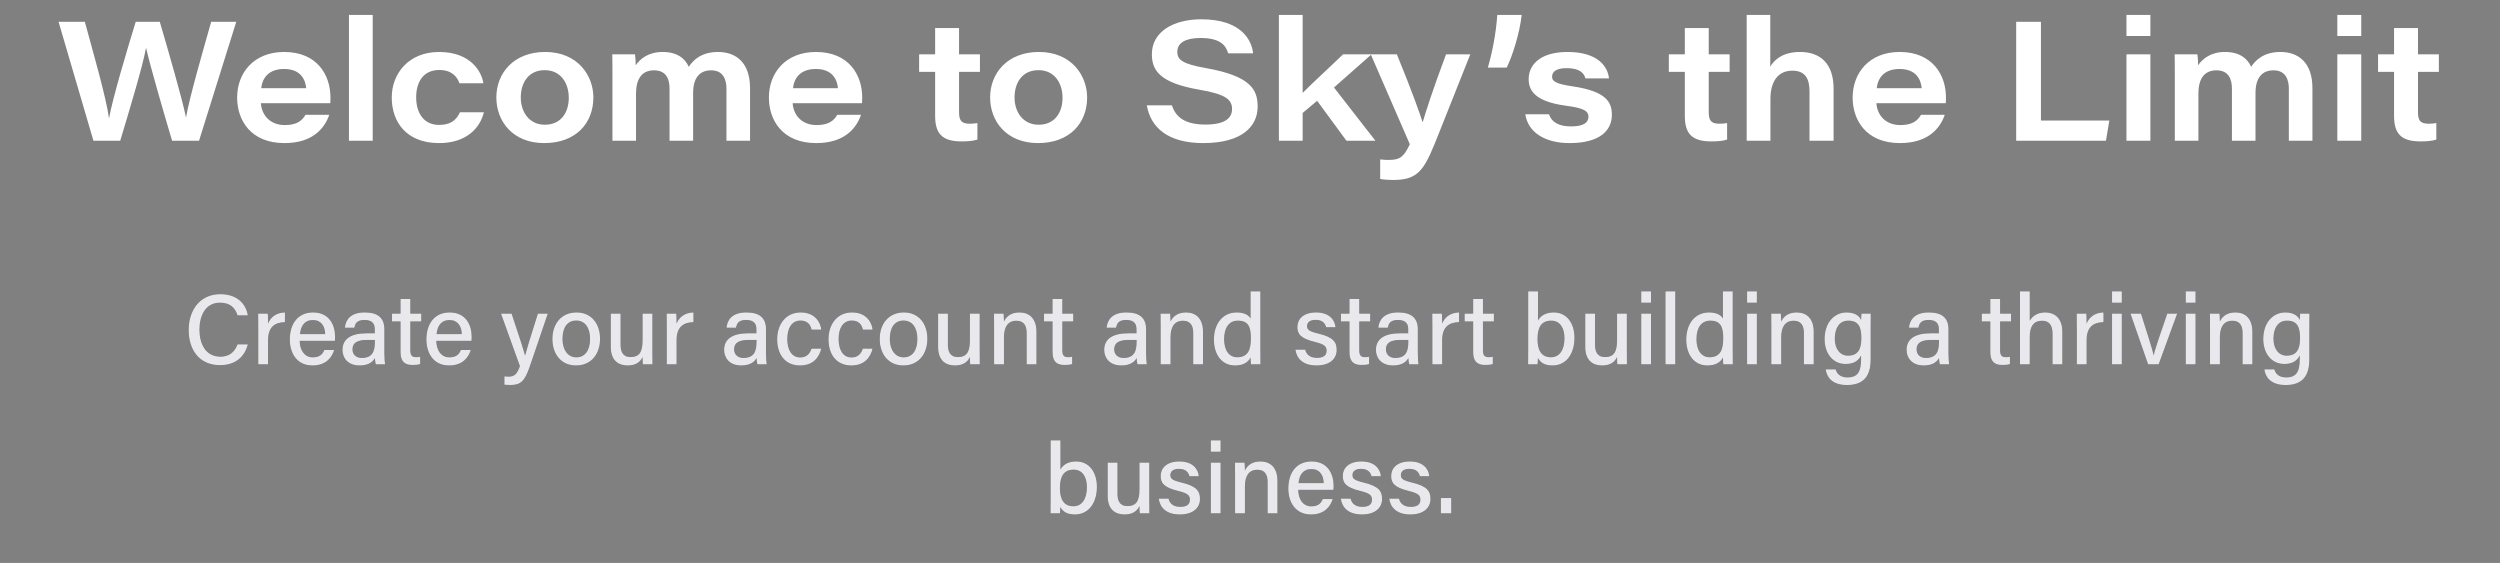 <svg width="302" height="68" viewBox="0 0 302 68" fill="none" xmlns="http://www.w3.org/2000/svg">
<rect x="0" y="0" width="302" height="68" fill="#808080" stroke="none"/>
<path d="M14.522 17C15.6 13.419 17.228 8.048 17.635 5.81H17.655C18.082 7.763 19.832 13.806 20.788 17H24.044L28.54 2.636H25.509C24.593 5.891 22.904 11.69 22.477 14.152H22.457C22.09 12.219 20.239 5.81 19.303 2.636H16.394C15.356 6.013 13.627 11.791 13.179 14.253H13.159C12.854 11.873 11.165 6.013 10.249 2.636H7.075L11.287 17H14.522ZM39.897 12.463C39.918 12.178 39.918 11.995 39.918 11.771C39.918 9.106 38.351 6.278 34.322 6.278C30.681 6.278 28.646 8.78 28.646 11.791C28.646 14.477 30.253 17.285 34.363 17.285C37.639 17.285 39.165 15.637 39.775 13.867H36.906C36.459 14.64 35.787 15.108 34.404 15.108C32.675 15.108 31.616 13.969 31.515 12.463H39.897ZM31.555 10.652C31.698 9.411 32.451 8.333 34.322 8.333C36.398 8.333 36.906 9.716 36.988 10.652H31.555ZM45.022 17V1.802H42.153V17H45.022ZM55.563 13.562C55.115 14.538 54.403 15.088 53.04 15.088C51.148 15.088 50.273 13.602 50.273 11.751C50.273 9.838 51.189 8.455 53.06 8.455C54.647 8.455 55.258 9.35 55.502 10.062H58.391C58.228 8.821 56.987 6.278 53.04 6.278C49.357 6.278 47.323 8.902 47.323 11.771C47.323 14.762 49.113 17.285 53.04 17.285C56.316 17.285 57.984 15.494 58.452 13.562H55.563ZM65.86 6.278C62.035 6.278 59.959 8.862 59.959 11.771C59.959 14.66 61.953 17.285 65.738 17.285C69.563 17.285 71.679 14.884 71.679 11.771C71.679 9.126 69.787 6.278 65.86 6.278ZM65.799 8.475C67.772 8.475 68.708 10.082 68.708 11.812C68.708 13.562 67.793 15.067 65.819 15.067C63.927 15.067 62.91 13.521 62.91 11.771C62.91 10.021 63.825 8.475 65.799 8.475ZM73.983 17H76.831V11.303C76.831 9.635 77.462 8.495 79.008 8.495C80.494 8.495 80.88 9.574 80.88 10.693V17H83.729V11.242C83.729 9.35 84.563 8.495 85.906 8.495C87.431 8.495 87.757 9.716 87.757 10.713V17H90.606V10.652C90.606 7.539 88.896 6.278 86.74 6.278C84.725 6.278 83.749 7.254 83.2 8.068C82.772 7.092 81.836 6.278 80.046 6.278C78.337 6.278 77.34 7.092 76.791 7.885C76.791 7.458 76.77 6.97 76.709 6.563H73.963C73.983 7.458 73.983 8.353 73.983 9.248V17ZM104.134 12.463C104.154 12.178 104.154 11.995 104.154 11.771C104.154 9.106 102.587 6.278 98.559 6.278C94.917 6.278 92.882 8.78 92.882 11.791C92.882 14.477 94.49 17.285 98.6 17.285C101.875 17.285 103.401 15.637 104.012 13.867H101.143C100.695 14.64 100.024 15.108 98.64 15.108C96.911 15.108 95.853 13.969 95.751 12.463H104.134ZM95.792 10.652C95.934 9.411 96.687 8.333 98.559 8.333C100.634 8.333 101.143 9.716 101.224 10.652H95.792ZM111.031 8.679H112.964V13.969C112.964 16.023 113.697 17.081 116.138 17.081C116.85 17.081 117.542 17.041 118.071 16.858V14.864C117.786 14.925 117.42 14.945 117.135 14.945C116.077 14.945 115.853 14.498 115.853 13.501V8.679H118.376V6.563H115.853V3.389H112.964V6.563H111.031V8.679ZM125.507 6.278C121.681 6.278 119.606 8.862 119.606 11.771C119.606 14.66 121.6 17.285 125.384 17.285C129.209 17.285 131.325 14.884 131.325 11.771C131.325 9.126 129.433 6.278 125.507 6.278ZM125.445 8.475C127.419 8.475 128.355 10.082 128.355 11.812C128.355 13.562 127.439 15.067 125.466 15.067C123.574 15.067 122.556 13.521 122.556 11.771C122.556 10.021 123.472 8.475 125.445 8.475ZM138.536 12.727C138.984 15.332 140.998 17.285 145.352 17.285C150.011 17.285 151.924 15.291 151.924 12.87C151.924 10.815 151.069 9.187 145.698 8.231C142.809 7.722 142.219 7.214 142.219 6.257C142.219 5.159 143.236 4.589 145.026 4.589C147.61 4.589 148.119 5.647 148.363 6.441H151.374C151.212 4.854 149.95 2.331 145.108 2.331C141.791 2.331 139.146 3.796 139.146 6.563C139.146 8.495 140.103 10.021 144.884 10.835C148.119 11.384 148.831 12.056 148.831 13.175C148.831 14.233 148.038 15.047 145.616 15.047C143.094 15.047 142.015 14.111 141.568 12.727H138.536ZM157.361 1.802H154.492V17H157.361V13.643L159.111 12.178L162.651 17H166.15L161.145 10.571L165.682 6.563H162.244C160.82 7.946 158.419 10.143 157.361 11.222V1.802ZM165.588 6.563L170.308 17.427C169.616 18.831 169.23 19.319 167.805 19.319C167.5 19.319 167.195 19.319 166.727 19.258V21.619C167.093 21.7 167.826 21.741 168.273 21.741C171.529 21.741 172.119 20.418 173.929 15.82L177.612 6.563H174.682C173.075 10.835 172.18 13.684 171.875 14.721H171.834C171.59 13.928 170.674 11.283 168.741 6.563H165.588ZM182.009 8.17C182.722 6.725 183.576 3.999 183.82 1.802H180.87C180.728 4.04 180.239 6.441 179.731 8.17H182.009ZM184.256 13.806C184.601 16.044 186.697 17.285 189.607 17.285C193.269 17.285 194.713 15.759 194.713 13.867C194.713 12.382 194.103 11.039 189.952 10.428C187.877 10.123 187.491 9.798 187.491 9.269C187.491 8.821 187.775 8.231 189.24 8.231C190.97 8.231 191.377 8.943 191.519 9.472H194.367C194.225 8.048 193.025 6.278 189.362 6.278C185.822 6.278 184.663 8.027 184.663 9.533C184.663 10.815 185.253 12.239 189.139 12.768C191.397 13.053 191.885 13.44 191.885 14.111C191.885 14.742 191.397 15.271 189.79 15.271C188.223 15.271 187.409 14.701 187.124 13.806H184.256ZM201.594 8.679H203.527V13.969C203.527 16.023 204.259 17.081 206.701 17.081C207.413 17.081 208.105 17.041 208.634 16.858V14.864C208.349 14.925 207.983 14.945 207.698 14.945C206.64 14.945 206.416 14.498 206.416 13.501V8.679H208.939V6.563H206.416V3.389H203.527V6.563H201.594V8.679ZM210.999 1.802V17H213.868V11.954C213.868 9.899 214.743 8.536 216.513 8.536C218.141 8.536 218.588 9.594 218.588 11.059V17H221.498V10.713C221.498 7.743 219.952 6.278 217.449 6.278C215.17 6.278 214.234 7.397 213.848 8.048V1.802H210.999ZM235.05 12.463C235.071 12.178 235.071 11.995 235.071 11.771C235.071 9.106 233.504 6.278 229.476 6.278C225.834 6.278 223.799 8.78 223.799 11.791C223.799 14.477 225.406 17.285 229.516 17.285C232.792 17.285 234.318 15.637 234.928 13.867H232.06C231.612 14.64 230.941 15.108 229.557 15.108C227.828 15.108 226.77 13.969 226.668 12.463H235.05ZM226.709 10.652C226.851 9.411 227.604 8.333 229.476 8.333C231.551 8.333 232.06 9.716 232.141 10.652H226.709ZM243.555 17H254.4L254.807 14.559H246.546V2.636H243.555V17ZM256.877 17H259.766V6.563H256.877V17ZM259.766 4.345V1.802H256.877V4.345H259.766ZM262.718 17H265.567V11.303C265.567 9.635 266.197 8.495 267.744 8.495C269.229 8.495 269.616 9.574 269.616 10.693V17H272.464V11.242C272.464 9.35 273.298 8.495 274.641 8.495C276.167 8.495 276.492 9.716 276.492 10.713V17H279.341V10.652C279.341 7.539 277.632 6.278 275.475 6.278C273.461 6.278 272.484 7.254 271.935 8.068C271.508 7.092 270.572 6.278 268.781 6.278C267.072 6.278 266.075 7.092 265.526 7.885C265.526 7.458 265.506 6.97 265.445 6.563H262.698C262.718 7.458 262.718 8.353 262.718 9.248V17ZM282.349 17H285.238V6.563H282.349V17ZM285.238 4.345V1.802H282.349V4.345H285.238ZM287.269 8.679H289.202V13.969C289.202 16.023 289.934 17.081 292.376 17.081C293.088 17.081 293.78 17.041 294.309 16.858V14.864C294.024 14.925 293.658 14.945 293.373 14.945C292.315 14.945 292.091 14.498 292.091 13.501V8.679H294.614V6.563H292.091V3.389H289.202V6.563H287.269V8.679Z" fill="white"/>
<path d="M28.698 41.6C28.41 42.344 27.882 43.088 26.622 43.088C24.762 43.088 24.09 41.42 24.09 39.824C24.09 38.168 24.798 36.56 26.574 36.56C27.858 36.56 28.422 37.232 28.698 38.096H29.934C29.706 36.704 28.638 35.54 26.622 35.54C24.054 35.54 22.794 37.592 22.794 39.86C22.794 42.224 24.054 44.108 26.574 44.108C28.494 44.108 29.574 43.04 29.934 41.6H28.698ZM31.202 44H32.378V41.096C32.378 39.524 33.17 38.936 34.418 38.912V37.748C33.398 37.772 32.69 38.3 32.378 39.104C32.378 38.564 32.366 38.06 32.342 37.892H31.19C31.19 38.252 31.202 38.744 31.202 39.548V44ZM40.449 41.168C40.473 41 40.473 40.856 40.473 40.664C40.473 39.32 39.813 37.748 37.821 37.748C35.937 37.748 35.013 39.176 35.013 41.012C35.013 42.596 35.817 44.144 37.749 44.144C39.477 44.144 40.125 43.064 40.365 42.284H39.177C38.997 42.716 38.697 43.172 37.785 43.172C36.789 43.172 36.213 42.32 36.201 41.168H40.449ZM36.237 40.364C36.333 39.368 36.777 38.66 37.809 38.66C38.805 38.66 39.273 39.416 39.285 40.364H36.237ZM46.428 39.764C46.428 38.372 45.6 37.748 44.076 37.748C42.3 37.736 41.748 38.696 41.664 39.584H42.804C42.9 39.116 43.068 38.648 44.04 38.648C45.108 38.648 45.276 39.26 45.276 39.776V40.268H44.268C42.456 40.268 41.376 40.904 41.376 42.272C41.376 43.196 41.988 44.144 43.44 44.144C44.604 44.144 45.084 43.64 45.288 43.244C45.312 43.568 45.348 43.868 45.396 44H46.512C46.476 43.832 46.428 43.184 46.428 42.62V39.764ZM45.288 41.252C45.288 42.296 45.096 43.244 43.704 43.244C42.984 43.244 42.576 42.8 42.576 42.2C42.576 41.396 43.176 41.06 44.352 41.06H45.288V41.252ZM47.357 38.828H48.389V42.536C48.389 43.568 48.797 44.084 49.805 44.084C50.105 44.084 50.477 44.072 50.753 43.976V43.1C50.597 43.148 50.393 43.148 50.249 43.148C49.709 43.148 49.565 42.872 49.565 42.296V38.828H50.885V37.892H49.565V36.116H48.389V37.892H47.357V38.828ZM56.949 41.168C56.973 41 56.973 40.856 56.973 40.664C56.973 39.32 56.313 37.748 54.321 37.748C52.437 37.748 51.513 39.176 51.513 41.012C51.513 42.596 52.317 44.144 54.249 44.144C55.977 44.144 56.625 43.064 56.865 42.284H55.677C55.497 42.716 55.197 43.172 54.285 43.172C53.289 43.172 52.713 42.32 52.701 41.168H56.949ZM52.737 40.364C52.833 39.368 53.277 38.66 54.309 38.66C55.305 38.66 55.773 39.416 55.785 40.364H52.737ZM60.528 37.892L62.808 44.228C62.472 45.176 62.172 45.5 61.428 45.5C61.272 45.5 61.092 45.488 60.936 45.464V46.472C61.188 46.496 61.44 46.508 61.62 46.508C62.916 46.508 63.384 46.04 63.996 44.264L66.168 37.892H64.98C64.032 40.868 63.612 42.26 63.432 42.944H63.42C63.264 42.332 62.724 40.652 61.8 37.892H60.528ZM69.651 37.748C67.791 37.748 66.735 39.14 66.735 40.952C66.735 42.788 67.803 44.144 69.579 44.144C71.463 44.144 72.483 42.716 72.483 40.928C72.483 39.02 71.367 37.748 69.651 37.748ZM69.603 38.72C70.683 38.72 71.283 39.596 71.283 40.952C71.283 42.296 70.683 43.172 69.627 43.172C68.583 43.172 67.947 42.248 67.947 40.94C67.947 39.572 68.523 38.72 69.603 38.72ZM78.803 37.892H77.627V41.084C77.627 42.56 77.219 43.136 76.163 43.136C75.204 43.136 74.963 42.428 74.963 41.648V37.892H73.787V41.9C73.787 43.58 74.736 44.144 75.816 44.144C76.74 44.144 77.316 43.784 77.627 43.124C77.627 43.472 77.639 43.844 77.663 44H78.816C78.816 43.604 78.803 42.812 78.803 42.224V37.892ZM80.55 44H81.726V41.096C81.726 39.524 82.518 38.936 83.766 38.912V37.748C82.746 37.772 82.038 38.3 81.726 39.104C81.726 38.564 81.714 38.06 81.69 37.892H80.538C80.538 38.252 80.55 38.744 80.55 39.548V44ZM92.53 39.764C92.53 38.372 91.702 37.748 90.178 37.748C88.402 37.736 87.85 38.696 87.766 39.584H88.906C89.002 39.116 89.17 38.648 90.142 38.648C91.21 38.648 91.378 39.26 91.378 39.776V40.268H90.37C88.558 40.268 87.478 40.904 87.478 42.272C87.478 43.196 88.09 44.144 89.542 44.144C90.706 44.144 91.186 43.64 91.39 43.244C91.414 43.568 91.45 43.868 91.498 44H92.614C92.578 43.832 92.53 43.184 92.53 42.62V39.764ZM91.39 41.252C91.39 42.296 91.198 43.244 89.806 43.244C89.086 43.244 88.678 42.8 88.678 42.2C88.678 41.396 89.278 41.06 90.454 41.06H91.39V41.252ZM98.04 42.116C97.812 42.788 97.392 43.184 96.66 43.184C95.664 43.184 95.1 42.308 95.1 40.94C95.1 39.596 95.676 38.72 96.696 38.72C97.536 38.72 97.908 39.212 98.04 39.812H99.204C99.132 39.044 98.532 37.748 96.72 37.748C94.884 37.748 93.888 39.236 93.888 40.976C93.888 42.908 94.92 44.144 96.636 44.144C98.244 44.144 98.952 43.16 99.204 42.116H98.04ZM104.239 42.116C104.011 42.788 103.591 43.184 102.859 43.184C101.863 43.184 101.299 42.308 101.299 40.94C101.299 39.596 101.875 38.72 102.895 38.72C103.735 38.72 104.107 39.212 104.239 39.812H105.403C105.331 39.044 104.731 37.748 102.919 37.748C101.083 37.748 100.087 39.236 100.087 40.976C100.087 42.908 101.119 44.144 102.835 44.144C104.443 44.144 105.151 43.16 105.403 42.116H104.239ZM109.19 37.748C107.33 37.748 106.274 39.14 106.274 40.952C106.274 42.788 107.342 44.144 109.118 44.144C111.002 44.144 112.022 42.716 112.022 40.928C112.022 39.02 110.906 37.748 109.19 37.748ZM109.142 38.72C110.222 38.72 110.822 39.596 110.822 40.952C110.822 42.296 110.222 43.172 109.166 43.172C108.122 43.172 107.486 42.248 107.486 40.94C107.486 39.572 108.062 38.72 109.142 38.72ZM118.343 37.892H117.167V41.084C117.167 42.56 116.759 43.136 115.703 43.136C114.743 43.136 114.503 42.428 114.503 41.648V37.892H113.327V41.9C113.327 43.58 114.275 44.144 115.355 44.144C116.279 44.144 116.855 43.784 117.167 43.124C117.167 43.472 117.179 43.844 117.203 44H118.355C118.355 43.604 118.343 42.812 118.343 42.224V37.892ZM120.089 44H121.277V40.736C121.277 39.536 121.721 38.744 122.789 38.744C123.689 38.744 124.025 39.344 124.025 40.22V44H125.201V40.076C125.201 38.468 124.325 37.748 123.161 37.748C122.009 37.748 121.505 38.348 121.277 38.852C121.277 38.672 121.253 38.072 121.229 37.892H120.077C120.089 38.36 120.089 38.9 120.089 39.428V44ZM126.118 38.828H127.15V42.536C127.15 43.568 127.558 44.084 128.566 44.084C128.866 44.084 129.238 44.072 129.514 43.976V43.1C129.358 43.148 129.154 43.148 129.01 43.148C128.47 43.148 128.326 42.872 128.326 42.296V38.828H129.646V37.892H128.326V36.116H127.15V37.892H126.118V38.828ZM138.444 39.764C138.444 38.372 137.616 37.748 136.092 37.748C134.316 37.736 133.764 38.696 133.68 39.584H134.82C134.916 39.116 135.084 38.648 136.056 38.648C137.124 38.648 137.292 39.26 137.292 39.776V40.268H136.284C134.472 40.268 133.392 40.904 133.392 42.272C133.392 43.196 134.004 44.144 135.456 44.144C136.62 44.144 137.1 43.64 137.304 43.244C137.328 43.568 137.364 43.868 137.412 44H138.528C138.492 43.832 138.444 43.184 138.444 42.62V39.764ZM137.304 41.252C137.304 42.296 137.112 43.244 135.72 43.244C135 43.244 134.592 42.8 134.592 42.2C134.592 41.396 135.192 41.06 136.368 41.06H137.304V41.252ZM140.21 44H141.398V40.736C141.398 39.536 141.842 38.744 142.91 38.744C143.81 38.744 144.146 39.344 144.146 40.22V44H145.322V40.076C145.322 38.468 144.446 37.748 143.282 37.748C142.13 37.748 141.626 38.348 141.398 38.852C141.398 38.672 141.374 38.072 141.35 37.892H140.198C140.21 38.36 140.21 38.9 140.21 39.428V44ZM151.073 35.204V38.492C150.905 38.156 150.425 37.748 149.393 37.748C147.689 37.748 146.645 39.128 146.645 41.012C146.645 42.872 147.617 44.144 149.189 44.144C150.173 44.144 150.773 43.784 151.073 43.172C151.073 43.4 151.097 43.832 151.121 44H152.261C152.249 43.412 152.249 42.848 152.249 42.284V35.204H151.073ZM147.869 40.976C147.869 39.548 148.493 38.732 149.537 38.732C150.857 38.732 151.109 39.572 151.109 40.868C151.109 42.128 150.833 43.16 149.453 43.16C148.529 43.16 147.869 42.392 147.869 40.976ZM156.487 42.236C156.643 43.328 157.411 44.144 159.043 44.144C160.639 44.144 161.467 43.34 161.467 42.272C161.467 41.372 161.119 40.736 159.223 40.292C158.131 40.028 157.891 39.824 157.891 39.392C157.891 39.02 158.131 38.636 158.935 38.636C159.847 38.636 160.111 39.164 160.195 39.524H161.323C161.251 38.684 160.615 37.748 158.983 37.748C157.363 37.748 156.727 38.624 156.727 39.488C156.727 40.328 157.075 40.88 158.875 41.312C159.979 41.588 160.255 41.828 160.255 42.368C160.255 42.884 159.931 43.232 159.091 43.232C158.299 43.232 157.819 42.872 157.663 42.236H156.487ZM161.989 38.828H163.021V42.536C163.021 43.568 163.429 44.084 164.437 44.084C164.737 44.084 165.109 44.072 165.385 43.976V43.1C165.229 43.148 165.025 43.148 164.881 43.148C164.341 43.148 164.197 42.872 164.197 42.296V38.828H165.517V37.892H164.197V36.116H163.021V37.892H161.989V38.828ZM171.268 39.764C171.268 38.372 170.44 37.748 168.916 37.748C167.14 37.736 166.588 38.696 166.504 39.584H167.644C167.74 39.116 167.908 38.648 168.88 38.648C169.948 38.648 170.116 39.26 170.116 39.776V40.268H169.108C167.296 40.268 166.216 40.904 166.216 42.272C166.216 43.196 166.828 44.144 168.28 44.144C169.444 44.144 169.924 43.64 170.128 43.244C170.152 43.568 170.188 43.868 170.236 44H171.352C171.316 43.832 171.268 43.184 171.268 42.62V39.764ZM170.128 41.252C170.128 42.296 169.936 43.244 168.544 43.244C167.824 43.244 167.416 42.8 167.416 42.2C167.416 41.396 168.016 41.06 169.192 41.06H170.128V41.252ZM173.034 44H174.21V41.096C174.21 39.524 175.002 38.936 176.25 38.912V37.748C175.23 37.772 174.522 38.3 174.21 39.104C174.21 38.564 174.198 38.06 174.174 37.892H173.022C173.022 38.252 173.034 38.744 173.034 39.548V44ZM176.931 38.828H177.963V42.536C177.963 43.568 178.371 44.084 179.379 44.084C179.679 44.084 180.051 44.072 180.327 43.976V43.1C180.171 43.148 179.967 43.148 179.823 43.148C179.283 43.148 179.139 42.872 179.139 42.296V38.828H180.459V37.892H179.139V36.116H177.963V37.892H176.931V38.828ZM184.612 41.96C184.612 42.632 184.612 43.316 184.6 44H185.728C185.752 43.832 185.776 43.532 185.776 43.232C186.088 43.796 186.568 44.144 187.54 44.144C189.268 44.144 190.192 42.656 190.192 40.82C190.192 39.032 189.256 37.748 187.696 37.748C186.616 37.748 186.064 38.228 185.788 38.72V35.204H184.612V41.96ZM188.992 40.844C188.992 42.272 188.392 43.16 187.36 43.16C186.112 43.16 185.728 42.188 185.728 40.964C185.728 39.56 186.172 38.732 187.396 38.732C188.428 38.732 188.992 39.584 188.992 40.844ZM196.518 37.892H195.342V41.084C195.342 42.56 194.934 43.136 193.878 43.136C192.918 43.136 192.678 42.428 192.678 41.648V37.892H191.502V41.9C191.502 43.58 192.45 44.144 193.53 44.144C194.454 44.144 195.03 43.784 195.342 43.124C195.342 43.472 195.354 43.844 195.378 44H196.53C196.53 43.604 196.518 42.812 196.518 42.224V37.892ZM198.265 44H199.441V37.892H198.265V44ZM199.441 36.56V35.204H198.265V36.56H199.441ZM202.37 44V35.204H201.194V44H202.37ZM208.132 35.204V38.492C207.964 38.156 207.484 37.748 206.452 37.748C204.748 37.748 203.704 39.128 203.704 41.012C203.704 42.872 204.676 44.144 206.248 44.144C207.232 44.144 207.832 43.784 208.132 43.172C208.132 43.4 208.156 43.832 208.18 44H209.32C209.308 43.412 209.308 42.848 209.308 42.284V35.204H208.132ZM204.928 40.976C204.928 39.548 205.552 38.732 206.596 38.732C207.916 38.732 208.168 39.572 208.168 40.868C208.168 42.128 207.892 43.16 206.512 43.16C205.588 43.16 204.928 42.392 204.928 40.976ZM211.05 44H212.226V37.892H211.05V44ZM212.226 36.56V35.204H211.05V36.56H212.226ZM213.98 44H215.168V40.736C215.168 39.536 215.612 38.744 216.68 38.744C217.58 38.744 217.916 39.344 217.916 40.22V44H219.092V40.076C219.092 38.468 218.216 37.748 217.052 37.748C215.9 37.748 215.396 38.348 215.168 38.852C215.168 38.672 215.144 38.072 215.12 37.892H213.968C213.98 38.36 213.98 38.9 213.98 39.428V44ZM225.971 39.656C225.971 39.068 225.983 38.276 225.983 37.892H224.867C224.855 38.012 224.831 38.408 224.819 38.672C224.687 38.288 224.207 37.748 223.067 37.748C221.579 37.748 220.415 38.984 220.415 40.952C220.415 42.716 221.423 43.964 222.947 43.964C223.943 43.964 224.495 43.58 224.819 42.932V43.388C224.819 44.756 224.507 45.596 223.175 45.596C222.407 45.596 221.915 45.248 221.747 44.624H220.547C220.655 45.428 221.195 46.508 223.115 46.508C225.179 46.508 225.971 45.368 225.971 43.412V39.656ZM221.639 40.904C221.639 39.608 222.215 38.732 223.271 38.732C224.531 38.732 224.855 39.524 224.855 40.832C224.855 42.128 224.495 42.968 223.235 42.968C222.275 42.968 221.639 42.152 221.639 40.904ZM235.37 39.764C235.37 38.372 234.542 37.748 233.018 37.748C231.242 37.736 230.69 38.696 230.606 39.584H231.746C231.842 39.116 232.01 38.648 232.982 38.648C234.05 38.648 234.218 39.26 234.218 39.776V40.268H233.21C231.398 40.268 230.318 40.904 230.318 42.272C230.318 43.196 230.93 44.144 232.382 44.144C233.546 44.144 234.026 43.64 234.23 43.244C234.254 43.568 234.29 43.868 234.338 44H235.454C235.418 43.832 235.37 43.184 235.37 42.62V39.764ZM234.23 41.252C234.23 42.296 234.038 43.244 232.646 43.244C231.926 43.244 231.518 42.8 231.518 42.2C231.518 41.396 232.118 41.06 233.294 41.06H234.23V41.252ZM239.403 38.828H240.435V42.536C240.435 43.568 240.843 44.084 241.851 44.084C242.151 44.084 242.523 44.072 242.799 43.976V43.1C242.643 43.148 242.439 43.148 242.295 43.148C241.755 43.148 241.611 42.872 241.611 42.296V38.828H242.931V37.892H241.611V36.116H240.435V37.892H239.403V38.828ZM244.015 35.204V44H245.191V40.676C245.191 39.476 245.623 38.744 246.691 38.744C247.543 38.744 247.951 39.296 247.951 40.292V44H249.127V40.1C249.127 38.312 248.083 37.748 247.063 37.748C246.043 37.748 245.491 38.252 245.191 38.756V35.204H244.015ZM250.882 44H252.058V41.096C252.058 39.524 252.85 38.936 254.098 38.912V37.748C253.078 37.772 252.37 38.3 252.058 39.104C252.058 38.564 252.046 38.06 252.022 37.892H250.87C250.87 38.252 250.882 38.744 250.882 39.548V44ZM255.136 44H256.312V37.892H255.136V44ZM256.312 36.56V35.204H255.136V36.56H256.312ZM257.368 37.892L259.492 44H260.764L262.996 37.892H261.808C260.968 40.34 260.32 42.176 260.176 42.92H260.164C259.984 42.164 259.408 40.304 258.628 37.892H257.368ZM264.042 44H265.218V37.892H264.042V44ZM265.218 36.56V35.204H264.042V36.56H265.218ZM266.972 44H268.16V40.736C268.16 39.536 268.604 38.744 269.672 38.744C270.572 38.744 270.908 39.344 270.908 40.22V44H272.084V40.076C272.084 38.468 271.208 37.748 270.044 37.748C268.892 37.748 268.388 38.348 268.16 38.852C268.16 38.672 268.136 38.072 268.112 37.892H266.96C266.972 38.36 266.972 38.9 266.972 39.428V44ZM278.963 39.656C278.963 39.068 278.975 38.276 278.975 37.892H277.859C277.847 38.012 277.823 38.408 277.811 38.672C277.679 38.288 277.199 37.748 276.059 37.748C274.571 37.748 273.407 38.984 273.407 40.952C273.407 42.716 274.415 43.964 275.939 43.964C276.935 43.964 277.487 43.58 277.811 42.932V43.388C277.811 44.756 277.499 45.596 276.167 45.596C275.399 45.596 274.907 45.248 274.739 44.624H273.539C273.647 45.428 274.187 46.508 276.107 46.508C278.171 46.508 278.963 45.368 278.963 43.412V39.656ZM274.631 40.904C274.631 39.608 275.207 38.732 276.263 38.732C277.523 38.732 277.847 39.524 277.847 40.832C277.847 42.128 277.487 42.968 276.227 42.968C275.267 42.968 274.631 42.152 274.631 40.904ZM126.921 59.96C126.921 60.632 126.921 61.316 126.909 62H128.037C128.061 61.832 128.085 61.532 128.085 61.232C128.397 61.796 128.877 62.144 129.849 62.144C131.577 62.144 132.501 60.656 132.501 58.82C132.501 57.032 131.565 55.748 130.005 55.748C128.925 55.748 128.373 56.228 128.097 56.72V53.204H126.921V59.96ZM131.301 58.844C131.301 60.272 130.701 61.16 129.669 61.16C128.421 61.16 128.037 60.188 128.037 58.964C128.037 57.56 128.481 56.732 129.705 56.732C130.737 56.732 131.301 57.584 131.301 58.844ZM138.827 55.892H137.651V59.084C137.651 60.56 137.243 61.136 136.187 61.136C135.227 61.136 134.987 60.428 134.987 59.648V55.892H133.811V59.9C133.811 61.58 134.759 62.144 135.839 62.144C136.763 62.144 137.339 61.784 137.651 61.124C137.651 61.472 137.663 61.844 137.687 62H138.839C138.839 61.604 138.827 60.812 138.827 60.224V55.892ZM139.975 60.236C140.131 61.328 140.899 62.144 142.531 62.144C144.127 62.144 144.955 61.34 144.955 60.272C144.955 59.372 144.607 58.736 142.711 58.292C141.619 58.028 141.379 57.824 141.379 57.392C141.379 57.02 141.619 56.636 142.423 56.636C143.335 56.636 143.599 57.164 143.683 57.524H144.811C144.739 56.684 144.103 55.748 142.471 55.748C140.851 55.748 140.215 56.624 140.215 57.488C140.215 58.328 140.563 58.88 142.363 59.312C143.467 59.588 143.743 59.828 143.743 60.368C143.743 60.884 143.419 61.232 142.579 61.232C141.787 61.232 141.307 60.872 141.151 60.236H139.975ZM146.269 62H147.445V55.892H146.269V62ZM147.445 54.56V53.204H146.269V54.56H147.445ZM149.198 62H150.386V58.736C150.386 57.536 150.83 56.744 151.898 56.744C152.798 56.744 153.134 57.344 153.134 58.22V62H154.31V58.076C154.31 56.468 153.434 55.748 152.27 55.748C151.118 55.748 150.614 56.348 150.386 56.852C150.386 56.672 150.362 56.072 150.338 55.892H149.186C149.198 56.36 149.198 56.9 149.198 57.428V62ZM161.07 59.168C161.094 59 161.094 58.856 161.094 58.664C161.094 57.32 160.434 55.748 158.442 55.748C156.558 55.748 155.634 57.176 155.634 59.012C155.634 60.596 156.438 62.144 158.37 62.144C160.098 62.144 160.746 61.064 160.986 60.284H159.798C159.618 60.716 159.318 61.172 158.406 61.172C157.41 61.172 156.834 60.32 156.822 59.168H161.07ZM156.858 58.364C156.954 57.368 157.398 56.66 158.43 56.66C159.426 56.66 159.894 57.416 159.906 58.364H156.858ZM161.971 60.236C162.127 61.328 162.895 62.144 164.527 62.144C166.123 62.144 166.951 61.34 166.951 60.272C166.951 59.372 166.603 58.736 164.707 58.292C163.615 58.028 163.375 57.824 163.375 57.392C163.375 57.02 163.615 56.636 164.419 56.636C165.331 56.636 165.595 57.164 165.679 57.524H166.807C166.735 56.684 166.099 55.748 164.467 55.748C162.847 55.748 162.211 56.624 162.211 57.488C162.211 58.328 162.559 58.88 164.359 59.312C165.463 59.588 165.739 59.828 165.739 60.368C165.739 60.884 165.415 61.232 164.575 61.232C163.783 61.232 163.303 60.872 163.147 60.236H161.971ZM167.819 60.236C167.975 61.328 168.743 62.144 170.375 62.144C171.971 62.144 172.799 61.34 172.799 60.272C172.799 59.372 172.451 58.736 170.555 58.292C169.463 58.028 169.223 57.824 169.223 57.392C169.223 57.02 169.463 56.636 170.267 56.636C171.179 56.636 171.443 57.164 171.527 57.524H172.655C172.583 56.684 171.947 55.748 170.315 55.748C168.695 55.748 168.059 56.624 168.059 57.488C168.059 58.328 168.407 58.88 170.207 59.312C171.311 59.588 171.587 59.828 171.587 60.368C171.587 60.884 171.263 61.232 170.423 61.232C169.631 61.232 169.151 60.872 168.995 60.236H167.819ZM175.308 62V60.164H174.06V62H175.308Z" fill="#1A1A1A"/>
<path d="M28.698 41.6C28.41 42.344 27.882 43.088 26.622 43.088C24.762 43.088 24.09 41.42 24.09 39.824C24.09 38.168 24.798 36.56 26.574 36.56C27.858 36.56 28.422 37.232 28.698 38.096H29.934C29.706 36.704 28.638 35.54 26.622 35.54C24.054 35.54 22.794 37.592 22.794 39.86C22.794 42.224 24.054 44.108 26.574 44.108C28.494 44.108 29.574 43.04 29.934 41.6H28.698ZM31.202 44H32.378V41.096C32.378 39.524 33.17 38.936 34.418 38.912V37.748C33.398 37.772 32.69 38.3 32.378 39.104C32.378 38.564 32.366 38.06 32.342 37.892H31.19C31.19 38.252 31.202 38.744 31.202 39.548V44ZM40.449 41.168C40.473 41 40.473 40.856 40.473 40.664C40.473 39.32 39.813 37.748 37.821 37.748C35.937 37.748 35.013 39.176 35.013 41.012C35.013 42.596 35.817 44.144 37.749 44.144C39.477 44.144 40.125 43.064 40.365 42.284H39.177C38.997 42.716 38.697 43.172 37.785 43.172C36.789 43.172 36.213 42.32 36.201 41.168H40.449ZM36.237 40.364C36.333 39.368 36.777 38.66 37.809 38.66C38.805 38.66 39.273 39.416 39.285 40.364H36.237ZM46.428 39.764C46.428 38.372 45.6 37.748 44.076 37.748C42.3 37.736 41.748 38.696 41.664 39.584H42.804C42.9 39.116 43.068 38.648 44.04 38.648C45.108 38.648 45.276 39.26 45.276 39.776V40.268H44.268C42.456 40.268 41.376 40.904 41.376 42.272C41.376 43.196 41.988 44.144 43.44 44.144C44.604 44.144 45.084 43.64 45.288 43.244C45.312 43.568 45.348 43.868 45.396 44H46.512C46.476 43.832 46.428 43.184 46.428 42.62V39.764ZM45.288 41.252C45.288 42.296 45.096 43.244 43.704 43.244C42.984 43.244 42.576 42.8 42.576 42.2C42.576 41.396 43.176 41.06 44.352 41.06H45.288V41.252ZM47.357 38.828H48.389V42.536C48.389 43.568 48.797 44.084 49.805 44.084C50.105 44.084 50.477 44.072 50.753 43.976V43.1C50.597 43.148 50.393 43.148 50.249 43.148C49.709 43.148 49.565 42.872 49.565 42.296V38.828H50.885V37.892H49.565V36.116H48.389V37.892H47.357V38.828ZM56.949 41.168C56.973 41 56.973 40.856 56.973 40.664C56.973 39.32 56.313 37.748 54.321 37.748C52.437 37.748 51.513 39.176 51.513 41.012C51.513 42.596 52.317 44.144 54.249 44.144C55.977 44.144 56.625 43.064 56.865 42.284H55.677C55.497 42.716 55.197 43.172 54.285 43.172C53.289 43.172 52.713 42.32 52.701 41.168H56.949ZM52.737 40.364C52.833 39.368 53.277 38.66 54.309 38.66C55.305 38.66 55.773 39.416 55.785 40.364H52.737ZM60.528 37.892L62.808 44.228C62.472 45.176 62.172 45.5 61.428 45.5C61.272 45.5 61.092 45.488 60.936 45.464V46.472C61.188 46.496 61.44 46.508 61.62 46.508C62.916 46.508 63.384 46.04 63.996 44.264L66.168 37.892H64.98C64.032 40.868 63.612 42.26 63.432 42.944H63.42C63.264 42.332 62.724 40.652 61.8 37.892H60.528ZM69.651 37.748C67.791 37.748 66.735 39.14 66.735 40.952C66.735 42.788 67.803 44.144 69.579 44.144C71.463 44.144 72.483 42.716 72.483 40.928C72.483 39.02 71.367 37.748 69.651 37.748ZM69.603 38.72C70.683 38.72 71.283 39.596 71.283 40.952C71.283 42.296 70.683 43.172 69.627 43.172C68.583 43.172 67.947 42.248 67.947 40.94C67.947 39.572 68.523 38.72 69.603 38.72ZM78.803 37.892H77.627V41.084C77.627 42.56 77.219 43.136 76.163 43.136C75.204 43.136 74.963 42.428 74.963 41.648V37.892H73.787V41.9C73.787 43.58 74.736 44.144 75.816 44.144C76.74 44.144 77.316 43.784 77.627 43.124C77.627 43.472 77.639 43.844 77.663 44H78.816C78.816 43.604 78.803 42.812 78.803 42.224V37.892ZM80.55 44H81.726V41.096C81.726 39.524 82.518 38.936 83.766 38.912V37.748C82.746 37.772 82.038 38.3 81.726 39.104C81.726 38.564 81.714 38.06 81.69 37.892H80.538C80.538 38.252 80.55 38.744 80.55 39.548V44ZM92.53 39.764C92.53 38.372 91.702 37.748 90.178 37.748C88.402 37.736 87.85 38.696 87.766 39.584H88.906C89.002 39.116 89.17 38.648 90.142 38.648C91.21 38.648 91.378 39.26 91.378 39.776V40.268H90.37C88.558 40.268 87.478 40.904 87.478 42.272C87.478 43.196 88.09 44.144 89.542 44.144C90.706 44.144 91.186 43.64 91.39 43.244C91.414 43.568 91.45 43.868 91.498 44H92.614C92.578 43.832 92.53 43.184 92.53 42.62V39.764ZM91.39 41.252C91.39 42.296 91.198 43.244 89.806 43.244C89.086 43.244 88.678 42.8 88.678 42.2C88.678 41.396 89.278 41.06 90.454 41.06H91.39V41.252ZM98.04 42.116C97.812 42.788 97.392 43.184 96.66 43.184C95.664 43.184 95.1 42.308 95.1 40.94C95.1 39.596 95.676 38.72 96.696 38.72C97.536 38.72 97.908 39.212 98.04 39.812H99.204C99.132 39.044 98.532 37.748 96.72 37.748C94.884 37.748 93.888 39.236 93.888 40.976C93.888 42.908 94.92 44.144 96.636 44.144C98.244 44.144 98.952 43.16 99.204 42.116H98.04ZM104.239 42.116C104.011 42.788 103.591 43.184 102.859 43.184C101.863 43.184 101.299 42.308 101.299 40.94C101.299 39.596 101.875 38.72 102.895 38.72C103.735 38.72 104.107 39.212 104.239 39.812H105.403C105.331 39.044 104.731 37.748 102.919 37.748C101.083 37.748 100.087 39.236 100.087 40.976C100.087 42.908 101.119 44.144 102.835 44.144C104.443 44.144 105.151 43.16 105.403 42.116H104.239ZM109.19 37.748C107.33 37.748 106.274 39.14 106.274 40.952C106.274 42.788 107.342 44.144 109.118 44.144C111.002 44.144 112.022 42.716 112.022 40.928C112.022 39.02 110.906 37.748 109.19 37.748ZM109.142 38.72C110.222 38.72 110.822 39.596 110.822 40.952C110.822 42.296 110.222 43.172 109.166 43.172C108.122 43.172 107.486 42.248 107.486 40.94C107.486 39.572 108.062 38.72 109.142 38.72ZM118.343 37.892H117.167V41.084C117.167 42.56 116.759 43.136 115.703 43.136C114.743 43.136 114.503 42.428 114.503 41.648V37.892H113.327V41.9C113.327 43.58 114.275 44.144 115.355 44.144C116.279 44.144 116.855 43.784 117.167 43.124C117.167 43.472 117.179 43.844 117.203 44H118.355C118.355 43.604 118.343 42.812 118.343 42.224V37.892ZM120.089 44H121.277V40.736C121.277 39.536 121.721 38.744 122.789 38.744C123.689 38.744 124.025 39.344 124.025 40.22V44H125.201V40.076C125.201 38.468 124.325 37.748 123.161 37.748C122.009 37.748 121.505 38.348 121.277 38.852C121.277 38.672 121.253 38.072 121.229 37.892H120.077C120.089 38.36 120.089 38.9 120.089 39.428V44ZM126.118 38.828H127.15V42.536C127.15 43.568 127.558 44.084 128.566 44.084C128.866 44.084 129.238 44.072 129.514 43.976V43.1C129.358 43.148 129.154 43.148 129.01 43.148C128.47 43.148 128.326 42.872 128.326 42.296V38.828H129.646V37.892H128.326V36.116H127.15V37.892H126.118V38.828ZM138.444 39.764C138.444 38.372 137.616 37.748 136.092 37.748C134.316 37.736 133.764 38.696 133.68 39.584H134.82C134.916 39.116 135.084 38.648 136.056 38.648C137.124 38.648 137.292 39.26 137.292 39.776V40.268H136.284C134.472 40.268 133.392 40.904 133.392 42.272C133.392 43.196 134.004 44.144 135.456 44.144C136.62 44.144 137.1 43.64 137.304 43.244C137.328 43.568 137.364 43.868 137.412 44H138.528C138.492 43.832 138.444 43.184 138.444 42.62V39.764ZM137.304 41.252C137.304 42.296 137.112 43.244 135.72 43.244C135 43.244 134.592 42.8 134.592 42.2C134.592 41.396 135.192 41.06 136.368 41.06H137.304V41.252ZM140.21 44H141.398V40.736C141.398 39.536 141.842 38.744 142.91 38.744C143.81 38.744 144.146 39.344 144.146 40.22V44H145.322V40.076C145.322 38.468 144.446 37.748 143.282 37.748C142.13 37.748 141.626 38.348 141.398 38.852C141.398 38.672 141.374 38.072 141.35 37.892H140.198C140.21 38.36 140.21 38.9 140.21 39.428V44ZM151.073 35.204V38.492C150.905 38.156 150.425 37.748 149.393 37.748C147.689 37.748 146.645 39.128 146.645 41.012C146.645 42.872 147.617 44.144 149.189 44.144C150.173 44.144 150.773 43.784 151.073 43.172C151.073 43.4 151.097 43.832 151.121 44H152.261C152.249 43.412 152.249 42.848 152.249 42.284V35.204H151.073ZM147.869 40.976C147.869 39.548 148.493 38.732 149.537 38.732C150.857 38.732 151.109 39.572 151.109 40.868C151.109 42.128 150.833 43.16 149.453 43.16C148.529 43.16 147.869 42.392 147.869 40.976ZM156.487 42.236C156.643 43.328 157.411 44.144 159.043 44.144C160.639 44.144 161.467 43.34 161.467 42.272C161.467 41.372 161.119 40.736 159.223 40.292C158.131 40.028 157.891 39.824 157.891 39.392C157.891 39.02 158.131 38.636 158.935 38.636C159.847 38.636 160.111 39.164 160.195 39.524H161.323C161.251 38.684 160.615 37.748 158.983 37.748C157.363 37.748 156.727 38.624 156.727 39.488C156.727 40.328 157.075 40.88 158.875 41.312C159.979 41.588 160.255 41.828 160.255 42.368C160.255 42.884 159.931 43.232 159.091 43.232C158.299 43.232 157.819 42.872 157.663 42.236H156.487ZM161.989 38.828H163.021V42.536C163.021 43.568 163.429 44.084 164.437 44.084C164.737 44.084 165.109 44.072 165.385 43.976V43.1C165.229 43.148 165.025 43.148 164.881 43.148C164.341 43.148 164.197 42.872 164.197 42.296V38.828H165.517V37.892H164.197V36.116H163.021V37.892H161.989V38.828ZM171.268 39.764C171.268 38.372 170.44 37.748 168.916 37.748C167.14 37.736 166.588 38.696 166.504 39.584H167.644C167.74 39.116 167.908 38.648 168.88 38.648C169.948 38.648 170.116 39.26 170.116 39.776V40.268H169.108C167.296 40.268 166.216 40.904 166.216 42.272C166.216 43.196 166.828 44.144 168.28 44.144C169.444 44.144 169.924 43.64 170.128 43.244C170.152 43.568 170.188 43.868 170.236 44H171.352C171.316 43.832 171.268 43.184 171.268 42.62V39.764ZM170.128 41.252C170.128 42.296 169.936 43.244 168.544 43.244C167.824 43.244 167.416 42.8 167.416 42.2C167.416 41.396 168.016 41.06 169.192 41.06H170.128V41.252ZM173.034 44H174.21V41.096C174.21 39.524 175.002 38.936 176.25 38.912V37.748C175.23 37.772 174.522 38.3 174.21 39.104C174.21 38.564 174.198 38.06 174.174 37.892H173.022C173.022 38.252 173.034 38.744 173.034 39.548V44ZM176.931 38.828H177.963V42.536C177.963 43.568 178.371 44.084 179.379 44.084C179.679 44.084 180.051 44.072 180.327 43.976V43.1C180.171 43.148 179.967 43.148 179.823 43.148C179.283 43.148 179.139 42.872 179.139 42.296V38.828H180.459V37.892H179.139V36.116H177.963V37.892H176.931V38.828ZM184.612 41.96C184.612 42.632 184.612 43.316 184.6 44H185.728C185.752 43.832 185.776 43.532 185.776 43.232C186.088 43.796 186.568 44.144 187.54 44.144C189.268 44.144 190.192 42.656 190.192 40.82C190.192 39.032 189.256 37.748 187.696 37.748C186.616 37.748 186.064 38.228 185.788 38.72V35.204H184.612V41.96ZM188.992 40.844C188.992 42.272 188.392 43.16 187.36 43.16C186.112 43.16 185.728 42.188 185.728 40.964C185.728 39.56 186.172 38.732 187.396 38.732C188.428 38.732 188.992 39.584 188.992 40.844ZM196.518 37.892H195.342V41.084C195.342 42.56 194.934 43.136 193.878 43.136C192.918 43.136 192.678 42.428 192.678 41.648V37.892H191.502V41.9C191.502 43.58 192.45 44.144 193.53 44.144C194.454 44.144 195.03 43.784 195.342 43.124C195.342 43.472 195.354 43.844 195.378 44H196.53C196.53 43.604 196.518 42.812 196.518 42.224V37.892ZM198.265 44H199.441V37.892H198.265V44ZM199.441 36.56V35.204H198.265V36.56H199.441ZM202.37 44V35.204H201.194V44H202.37ZM208.132 35.204V38.492C207.964 38.156 207.484 37.748 206.452 37.748C204.748 37.748 203.704 39.128 203.704 41.012C203.704 42.872 204.676 44.144 206.248 44.144C207.232 44.144 207.832 43.784 208.132 43.172C208.132 43.4 208.156 43.832 208.18 44H209.32C209.308 43.412 209.308 42.848 209.308 42.284V35.204H208.132ZM204.928 40.976C204.928 39.548 205.552 38.732 206.596 38.732C207.916 38.732 208.168 39.572 208.168 40.868C208.168 42.128 207.892 43.16 206.512 43.16C205.588 43.16 204.928 42.392 204.928 40.976ZM211.05 44H212.226V37.892H211.05V44ZM212.226 36.56V35.204H211.05V36.56H212.226ZM213.98 44H215.168V40.736C215.168 39.536 215.612 38.744 216.68 38.744C217.58 38.744 217.916 39.344 217.916 40.22V44H219.092V40.076C219.092 38.468 218.216 37.748 217.052 37.748C215.9 37.748 215.396 38.348 215.168 38.852C215.168 38.672 215.144 38.072 215.12 37.892H213.968C213.98 38.36 213.98 38.9 213.98 39.428V44ZM225.971 39.656C225.971 39.068 225.983 38.276 225.983 37.892H224.867C224.855 38.012 224.831 38.408 224.819 38.672C224.687 38.288 224.207 37.748 223.067 37.748C221.579 37.748 220.415 38.984 220.415 40.952C220.415 42.716 221.423 43.964 222.947 43.964C223.943 43.964 224.495 43.58 224.819 42.932V43.388C224.819 44.756 224.507 45.596 223.175 45.596C222.407 45.596 221.915 45.248 221.747 44.624H220.547C220.655 45.428 221.195 46.508 223.115 46.508C225.179 46.508 225.971 45.368 225.971 43.412V39.656ZM221.639 40.904C221.639 39.608 222.215 38.732 223.271 38.732C224.531 38.732 224.855 39.524 224.855 40.832C224.855 42.128 224.495 42.968 223.235 42.968C222.275 42.968 221.639 42.152 221.639 40.904ZM235.37 39.764C235.37 38.372 234.542 37.748 233.018 37.748C231.242 37.736 230.69 38.696 230.606 39.584H231.746C231.842 39.116 232.01 38.648 232.982 38.648C234.05 38.648 234.218 39.26 234.218 39.776V40.268H233.21C231.398 40.268 230.318 40.904 230.318 42.272C230.318 43.196 230.93 44.144 232.382 44.144C233.546 44.144 234.026 43.64 234.23 43.244C234.254 43.568 234.29 43.868 234.338 44H235.454C235.418 43.832 235.37 43.184 235.37 42.62V39.764ZM234.23 41.252C234.23 42.296 234.038 43.244 232.646 43.244C231.926 43.244 231.518 42.8 231.518 42.2C231.518 41.396 232.118 41.06 233.294 41.06H234.23V41.252ZM239.403 38.828H240.435V42.536C240.435 43.568 240.843 44.084 241.851 44.084C242.151 44.084 242.523 44.072 242.799 43.976V43.1C242.643 43.148 242.439 43.148 242.295 43.148C241.755 43.148 241.611 42.872 241.611 42.296V38.828H242.931V37.892H241.611V36.116H240.435V37.892H239.403V38.828ZM244.015 35.204V44H245.191V40.676C245.191 39.476 245.623 38.744 246.691 38.744C247.543 38.744 247.951 39.296 247.951 40.292V44H249.127V40.1C249.127 38.312 248.083 37.748 247.063 37.748C246.043 37.748 245.491 38.252 245.191 38.756V35.204H244.015ZM250.882 44H252.058V41.096C252.058 39.524 252.85 38.936 254.098 38.912V37.748C253.078 37.772 252.37 38.3 252.058 39.104C252.058 38.564 252.046 38.06 252.022 37.892H250.87C250.87 38.252 250.882 38.744 250.882 39.548V44ZM255.136 44H256.312V37.892H255.136V44ZM256.312 36.56V35.204H255.136V36.56H256.312ZM257.368 37.892L259.492 44H260.764L262.996 37.892H261.808C260.968 40.34 260.32 42.176 260.176 42.92H260.164C259.984 42.164 259.408 40.304 258.628 37.892H257.368ZM264.042 44H265.218V37.892H264.042V44ZM265.218 36.56V35.204H264.042V36.56H265.218ZM266.972 44H268.16V40.736C268.16 39.536 268.604 38.744 269.672 38.744C270.572 38.744 270.908 39.344 270.908 40.22V44H272.084V40.076C272.084 38.468 271.208 37.748 270.044 37.748C268.892 37.748 268.388 38.348 268.16 38.852C268.16 38.672 268.136 38.072 268.112 37.892H266.96C266.972 38.36 266.972 38.9 266.972 39.428V44ZM278.963 39.656C278.963 39.068 278.975 38.276 278.975 37.892H277.859C277.847 38.012 277.823 38.408 277.811 38.672C277.679 38.288 277.199 37.748 276.059 37.748C274.571 37.748 273.407 38.984 273.407 40.952C273.407 42.716 274.415 43.964 275.939 43.964C276.935 43.964 277.487 43.58 277.811 42.932V43.388C277.811 44.756 277.499 45.596 276.167 45.596C275.399 45.596 274.907 45.248 274.739 44.624H273.539C273.647 45.428 274.187 46.508 276.107 46.508C278.171 46.508 278.963 45.368 278.963 43.412V39.656ZM274.631 40.904C274.631 39.608 275.207 38.732 276.263 38.732C277.523 38.732 277.847 39.524 277.847 40.832C277.847 42.128 277.487 42.968 276.227 42.968C275.267 42.968 274.631 42.152 274.631 40.904ZM126.921 59.96C126.921 60.632 126.921 61.316 126.909 62H128.037C128.061 61.832 128.085 61.532 128.085 61.232C128.397 61.796 128.877 62.144 129.849 62.144C131.577 62.144 132.501 60.656 132.501 58.82C132.501 57.032 131.565 55.748 130.005 55.748C128.925 55.748 128.373 56.228 128.097 56.72V53.204H126.921V59.96ZM131.301 58.844C131.301 60.272 130.701 61.16 129.669 61.16C128.421 61.16 128.037 60.188 128.037 58.964C128.037 57.56 128.481 56.732 129.705 56.732C130.737 56.732 131.301 57.584 131.301 58.844ZM138.827 55.892H137.651V59.084C137.651 60.56 137.243 61.136 136.187 61.136C135.227 61.136 134.987 60.428 134.987 59.648V55.892H133.811V59.9C133.811 61.58 134.759 62.144 135.839 62.144C136.763 62.144 137.339 61.784 137.651 61.124C137.651 61.472 137.663 61.844 137.687 62H138.839C138.839 61.604 138.827 60.812 138.827 60.224V55.892ZM139.975 60.236C140.131 61.328 140.899 62.144 142.531 62.144C144.127 62.144 144.955 61.34 144.955 60.272C144.955 59.372 144.607 58.736 142.711 58.292C141.619 58.028 141.379 57.824 141.379 57.392C141.379 57.02 141.619 56.636 142.423 56.636C143.335 56.636 143.599 57.164 143.683 57.524H144.811C144.739 56.684 144.103 55.748 142.471 55.748C140.851 55.748 140.215 56.624 140.215 57.488C140.215 58.328 140.563 58.88 142.363 59.312C143.467 59.588 143.743 59.828 143.743 60.368C143.743 60.884 143.419 61.232 142.579 61.232C141.787 61.232 141.307 60.872 141.151 60.236H139.975ZM146.269 62H147.445V55.892H146.269V62ZM147.445 54.56V53.204H146.269V54.56H147.445ZM149.198 62H150.386V58.736C150.386 57.536 150.83 56.744 151.898 56.744C152.798 56.744 153.134 57.344 153.134 58.22V62H154.31V58.076C154.31 56.468 153.434 55.748 152.27 55.748C151.118 55.748 150.614 56.348 150.386 56.852C150.386 56.672 150.362 56.072 150.338 55.892H149.186C149.198 56.36 149.198 56.9 149.198 57.428V62ZM161.07 59.168C161.094 59 161.094 58.856 161.094 58.664C161.094 57.32 160.434 55.748 158.442 55.748C156.558 55.748 155.634 57.176 155.634 59.012C155.634 60.596 156.438 62.144 158.37 62.144C160.098 62.144 160.746 61.064 160.986 60.284H159.798C159.618 60.716 159.318 61.172 158.406 61.172C157.41 61.172 156.834 60.32 156.822 59.168H161.07ZM156.858 58.364C156.954 57.368 157.398 56.66 158.43 56.66C159.426 56.66 159.894 57.416 159.906 58.364H156.858ZM161.971 60.236C162.127 61.328 162.895 62.144 164.527 62.144C166.123 62.144 166.951 61.34 166.951 60.272C166.951 59.372 166.603 58.736 164.707 58.292C163.615 58.028 163.375 57.824 163.375 57.392C163.375 57.02 163.615 56.636 164.419 56.636C165.331 56.636 165.595 57.164 165.679 57.524H166.807C166.735 56.684 166.099 55.748 164.467 55.748C162.847 55.748 162.211 56.624 162.211 57.488C162.211 58.328 162.559 58.88 164.359 59.312C165.463 59.588 165.739 59.828 165.739 60.368C165.739 60.884 165.415 61.232 164.575 61.232C163.783 61.232 163.303 60.872 163.147 60.236H161.971ZM167.819 60.236C167.975 61.328 168.743 62.144 170.375 62.144C171.971 62.144 172.799 61.34 172.799 60.272C172.799 59.372 172.451 58.736 170.555 58.292C169.463 58.028 169.223 57.824 169.223 57.392C169.223 57.02 169.463 56.636 170.267 56.636C171.179 56.636 171.443 57.164 171.527 57.524H172.655C172.583 56.684 171.947 55.748 170.315 55.748C168.695 55.748 168.059 56.624 168.059 57.488C168.059 58.328 168.407 58.88 170.207 59.312C171.311 59.588 171.587 59.828 171.587 60.368C171.587 60.884 171.263 61.232 170.423 61.232C169.631 61.232 169.151 60.872 168.995 60.236H167.819ZM175.308 62V60.164H174.06V62H175.308Z" fill="white" fill-opacity="0.48"/>
<path d="M28.698 41.6C28.41 42.344 27.882 43.088 26.622 43.088C24.762 43.088 24.09 41.42 24.09 39.824C24.09 38.168 24.798 36.56 26.574 36.56C27.858 36.56 28.422 37.232 28.698 38.096H29.934C29.706 36.704 28.638 35.54 26.622 35.54C24.054 35.54 22.794 37.592 22.794 39.86C22.794 42.224 24.054 44.108 26.574 44.108C28.494 44.108 29.574 43.04 29.934 41.6H28.698ZM31.202 44H32.378V41.096C32.378 39.524 33.17 38.936 34.418 38.912V37.748C33.398 37.772 32.69 38.3 32.378 39.104C32.378 38.564 32.366 38.06 32.342 37.892H31.19C31.19 38.252 31.202 38.744 31.202 39.548V44ZM40.449 41.168C40.473 41 40.473 40.856 40.473 40.664C40.473 39.32 39.813 37.748 37.821 37.748C35.937 37.748 35.013 39.176 35.013 41.012C35.013 42.596 35.817 44.144 37.749 44.144C39.477 44.144 40.125 43.064 40.365 42.284H39.177C38.997 42.716 38.697 43.172 37.785 43.172C36.789 43.172 36.213 42.32 36.201 41.168H40.449ZM36.237 40.364C36.333 39.368 36.777 38.66 37.809 38.66C38.805 38.66 39.273 39.416 39.285 40.364H36.237ZM46.428 39.764C46.428 38.372 45.6 37.748 44.076 37.748C42.3 37.736 41.748 38.696 41.664 39.584H42.804C42.9 39.116 43.068 38.648 44.04 38.648C45.108 38.648 45.276 39.26 45.276 39.776V40.268H44.268C42.456 40.268 41.376 40.904 41.376 42.272C41.376 43.196 41.988 44.144 43.44 44.144C44.604 44.144 45.084 43.64 45.288 43.244C45.312 43.568 45.348 43.868 45.396 44H46.512C46.476 43.832 46.428 43.184 46.428 42.62V39.764ZM45.288 41.252C45.288 42.296 45.096 43.244 43.704 43.244C42.984 43.244 42.576 42.8 42.576 42.2C42.576 41.396 43.176 41.06 44.352 41.06H45.288V41.252ZM47.357 38.828H48.389V42.536C48.389 43.568 48.797 44.084 49.805 44.084C50.105 44.084 50.477 44.072 50.753 43.976V43.1C50.597 43.148 50.393 43.148 50.249 43.148C49.709 43.148 49.565 42.872 49.565 42.296V38.828H50.885V37.892H49.565V36.116H48.389V37.892H47.357V38.828ZM56.949 41.168C56.973 41 56.973 40.856 56.973 40.664C56.973 39.32 56.313 37.748 54.321 37.748C52.437 37.748 51.513 39.176 51.513 41.012C51.513 42.596 52.317 44.144 54.249 44.144C55.977 44.144 56.625 43.064 56.865 42.284H55.677C55.497 42.716 55.197 43.172 54.285 43.172C53.289 43.172 52.713 42.32 52.701 41.168H56.949ZM52.737 40.364C52.833 39.368 53.277 38.66 54.309 38.66C55.305 38.66 55.773 39.416 55.785 40.364H52.737ZM60.528 37.892L62.808 44.228C62.472 45.176 62.172 45.5 61.428 45.5C61.272 45.5 61.092 45.488 60.936 45.464V46.472C61.188 46.496 61.44 46.508 61.62 46.508C62.916 46.508 63.384 46.04 63.996 44.264L66.168 37.892H64.98C64.032 40.868 63.612 42.26 63.432 42.944H63.42C63.264 42.332 62.724 40.652 61.8 37.892H60.528ZM69.651 37.748C67.791 37.748 66.735 39.14 66.735 40.952C66.735 42.788 67.803 44.144 69.579 44.144C71.463 44.144 72.483 42.716 72.483 40.928C72.483 39.02 71.367 37.748 69.651 37.748ZM69.603 38.72C70.683 38.72 71.283 39.596 71.283 40.952C71.283 42.296 70.683 43.172 69.627 43.172C68.583 43.172 67.947 42.248 67.947 40.94C67.947 39.572 68.523 38.72 69.603 38.72ZM78.803 37.892H77.627V41.084C77.627 42.56 77.219 43.136 76.163 43.136C75.204 43.136 74.963 42.428 74.963 41.648V37.892H73.787V41.9C73.787 43.58 74.736 44.144 75.816 44.144C76.74 44.144 77.316 43.784 77.627 43.124C77.627 43.472 77.639 43.844 77.663 44H78.816C78.816 43.604 78.803 42.812 78.803 42.224V37.892ZM80.55 44H81.726V41.096C81.726 39.524 82.518 38.936 83.766 38.912V37.748C82.746 37.772 82.038 38.3 81.726 39.104C81.726 38.564 81.714 38.06 81.69 37.892H80.538C80.538 38.252 80.55 38.744 80.55 39.548V44ZM92.53 39.764C92.53 38.372 91.702 37.748 90.178 37.748C88.402 37.736 87.85 38.696 87.766 39.584H88.906C89.002 39.116 89.17 38.648 90.142 38.648C91.21 38.648 91.378 39.26 91.378 39.776V40.268H90.37C88.558 40.268 87.478 40.904 87.478 42.272C87.478 43.196 88.09 44.144 89.542 44.144C90.706 44.144 91.186 43.64 91.39 43.244C91.414 43.568 91.45 43.868 91.498 44H92.614C92.578 43.832 92.53 43.184 92.53 42.62V39.764ZM91.39 41.252C91.39 42.296 91.198 43.244 89.806 43.244C89.086 43.244 88.678 42.8 88.678 42.2C88.678 41.396 89.278 41.06 90.454 41.06H91.39V41.252ZM98.04 42.116C97.812 42.788 97.392 43.184 96.66 43.184C95.664 43.184 95.1 42.308 95.1 40.94C95.1 39.596 95.676 38.72 96.696 38.72C97.536 38.72 97.908 39.212 98.04 39.812H99.204C99.132 39.044 98.532 37.748 96.72 37.748C94.884 37.748 93.888 39.236 93.888 40.976C93.888 42.908 94.92 44.144 96.636 44.144C98.244 44.144 98.952 43.16 99.204 42.116H98.04ZM104.239 42.116C104.011 42.788 103.591 43.184 102.859 43.184C101.863 43.184 101.299 42.308 101.299 40.94C101.299 39.596 101.875 38.72 102.895 38.72C103.735 38.72 104.107 39.212 104.239 39.812H105.403C105.331 39.044 104.731 37.748 102.919 37.748C101.083 37.748 100.087 39.236 100.087 40.976C100.087 42.908 101.119 44.144 102.835 44.144C104.443 44.144 105.151 43.16 105.403 42.116H104.239ZM109.19 37.748C107.33 37.748 106.274 39.14 106.274 40.952C106.274 42.788 107.342 44.144 109.118 44.144C111.002 44.144 112.022 42.716 112.022 40.928C112.022 39.02 110.906 37.748 109.19 37.748ZM109.142 38.72C110.222 38.72 110.822 39.596 110.822 40.952C110.822 42.296 110.222 43.172 109.166 43.172C108.122 43.172 107.486 42.248 107.486 40.94C107.486 39.572 108.062 38.72 109.142 38.72ZM118.343 37.892H117.167V41.084C117.167 42.56 116.759 43.136 115.703 43.136C114.743 43.136 114.503 42.428 114.503 41.648V37.892H113.327V41.9C113.327 43.58 114.275 44.144 115.355 44.144C116.279 44.144 116.855 43.784 117.167 43.124C117.167 43.472 117.179 43.844 117.203 44H118.355C118.355 43.604 118.343 42.812 118.343 42.224V37.892ZM120.089 44H121.277V40.736C121.277 39.536 121.721 38.744 122.789 38.744C123.689 38.744 124.025 39.344 124.025 40.22V44H125.201V40.076C125.201 38.468 124.325 37.748 123.161 37.748C122.009 37.748 121.505 38.348 121.277 38.852C121.277 38.672 121.253 38.072 121.229 37.892H120.077C120.089 38.36 120.089 38.9 120.089 39.428V44ZM126.118 38.828H127.15V42.536C127.15 43.568 127.558 44.084 128.566 44.084C128.866 44.084 129.238 44.072 129.514 43.976V43.1C129.358 43.148 129.154 43.148 129.01 43.148C128.47 43.148 128.326 42.872 128.326 42.296V38.828H129.646V37.892H128.326V36.116H127.15V37.892H126.118V38.828ZM138.444 39.764C138.444 38.372 137.616 37.748 136.092 37.748C134.316 37.736 133.764 38.696 133.68 39.584H134.82C134.916 39.116 135.084 38.648 136.056 38.648C137.124 38.648 137.292 39.26 137.292 39.776V40.268H136.284C134.472 40.268 133.392 40.904 133.392 42.272C133.392 43.196 134.004 44.144 135.456 44.144C136.62 44.144 137.1 43.64 137.304 43.244C137.328 43.568 137.364 43.868 137.412 44H138.528C138.492 43.832 138.444 43.184 138.444 42.62V39.764ZM137.304 41.252C137.304 42.296 137.112 43.244 135.72 43.244C135 43.244 134.592 42.8 134.592 42.2C134.592 41.396 135.192 41.06 136.368 41.06H137.304V41.252ZM140.21 44H141.398V40.736C141.398 39.536 141.842 38.744 142.91 38.744C143.81 38.744 144.146 39.344 144.146 40.22V44H145.322V40.076C145.322 38.468 144.446 37.748 143.282 37.748C142.13 37.748 141.626 38.348 141.398 38.852C141.398 38.672 141.374 38.072 141.35 37.892H140.198C140.21 38.36 140.21 38.9 140.21 39.428V44ZM151.073 35.204V38.492C150.905 38.156 150.425 37.748 149.393 37.748C147.689 37.748 146.645 39.128 146.645 41.012C146.645 42.872 147.617 44.144 149.189 44.144C150.173 44.144 150.773 43.784 151.073 43.172C151.073 43.4 151.097 43.832 151.121 44H152.261C152.249 43.412 152.249 42.848 152.249 42.284V35.204H151.073ZM147.869 40.976C147.869 39.548 148.493 38.732 149.537 38.732C150.857 38.732 151.109 39.572 151.109 40.868C151.109 42.128 150.833 43.16 149.453 43.16C148.529 43.16 147.869 42.392 147.869 40.976ZM156.487 42.236C156.643 43.328 157.411 44.144 159.043 44.144C160.639 44.144 161.467 43.34 161.467 42.272C161.467 41.372 161.119 40.736 159.223 40.292C158.131 40.028 157.891 39.824 157.891 39.392C157.891 39.02 158.131 38.636 158.935 38.636C159.847 38.636 160.111 39.164 160.195 39.524H161.323C161.251 38.684 160.615 37.748 158.983 37.748C157.363 37.748 156.727 38.624 156.727 39.488C156.727 40.328 157.075 40.88 158.875 41.312C159.979 41.588 160.255 41.828 160.255 42.368C160.255 42.884 159.931 43.232 159.091 43.232C158.299 43.232 157.819 42.872 157.663 42.236H156.487ZM161.989 38.828H163.021V42.536C163.021 43.568 163.429 44.084 164.437 44.084C164.737 44.084 165.109 44.072 165.385 43.976V43.1C165.229 43.148 165.025 43.148 164.881 43.148C164.341 43.148 164.197 42.872 164.197 42.296V38.828H165.517V37.892H164.197V36.116H163.021V37.892H161.989V38.828ZM171.268 39.764C171.268 38.372 170.44 37.748 168.916 37.748C167.14 37.736 166.588 38.696 166.504 39.584H167.644C167.74 39.116 167.908 38.648 168.88 38.648C169.948 38.648 170.116 39.26 170.116 39.776V40.268H169.108C167.296 40.268 166.216 40.904 166.216 42.272C166.216 43.196 166.828 44.144 168.28 44.144C169.444 44.144 169.924 43.64 170.128 43.244C170.152 43.568 170.188 43.868 170.236 44H171.352C171.316 43.832 171.268 43.184 171.268 42.62V39.764ZM170.128 41.252C170.128 42.296 169.936 43.244 168.544 43.244C167.824 43.244 167.416 42.8 167.416 42.2C167.416 41.396 168.016 41.06 169.192 41.06H170.128V41.252ZM173.034 44H174.21V41.096C174.21 39.524 175.002 38.936 176.25 38.912V37.748C175.23 37.772 174.522 38.3 174.21 39.104C174.21 38.564 174.198 38.06 174.174 37.892H173.022C173.022 38.252 173.034 38.744 173.034 39.548V44ZM176.931 38.828H177.963V42.536C177.963 43.568 178.371 44.084 179.379 44.084C179.679 44.084 180.051 44.072 180.327 43.976V43.1C180.171 43.148 179.967 43.148 179.823 43.148C179.283 43.148 179.139 42.872 179.139 42.296V38.828H180.459V37.892H179.139V36.116H177.963V37.892H176.931V38.828ZM184.612 41.96C184.612 42.632 184.612 43.316 184.6 44H185.728C185.752 43.832 185.776 43.532 185.776 43.232C186.088 43.796 186.568 44.144 187.54 44.144C189.268 44.144 190.192 42.656 190.192 40.82C190.192 39.032 189.256 37.748 187.696 37.748C186.616 37.748 186.064 38.228 185.788 38.72V35.204H184.612V41.96ZM188.992 40.844C188.992 42.272 188.392 43.16 187.36 43.16C186.112 43.16 185.728 42.188 185.728 40.964C185.728 39.56 186.172 38.732 187.396 38.732C188.428 38.732 188.992 39.584 188.992 40.844ZM196.518 37.892H195.342V41.084C195.342 42.56 194.934 43.136 193.878 43.136C192.918 43.136 192.678 42.428 192.678 41.648V37.892H191.502V41.9C191.502 43.58 192.45 44.144 193.53 44.144C194.454 44.144 195.03 43.784 195.342 43.124C195.342 43.472 195.354 43.844 195.378 44H196.53C196.53 43.604 196.518 42.812 196.518 42.224V37.892ZM198.265 44H199.441V37.892H198.265V44ZM199.441 36.56V35.204H198.265V36.56H199.441ZM202.37 44V35.204H201.194V44H202.37ZM208.132 35.204V38.492C207.964 38.156 207.484 37.748 206.452 37.748C204.748 37.748 203.704 39.128 203.704 41.012C203.704 42.872 204.676 44.144 206.248 44.144C207.232 44.144 207.832 43.784 208.132 43.172C208.132 43.4 208.156 43.832 208.18 44H209.32C209.308 43.412 209.308 42.848 209.308 42.284V35.204H208.132ZM204.928 40.976C204.928 39.548 205.552 38.732 206.596 38.732C207.916 38.732 208.168 39.572 208.168 40.868C208.168 42.128 207.892 43.16 206.512 43.16C205.588 43.16 204.928 42.392 204.928 40.976ZM211.05 44H212.226V37.892H211.05V44ZM212.226 36.56V35.204H211.05V36.56H212.226ZM213.98 44H215.168V40.736C215.168 39.536 215.612 38.744 216.68 38.744C217.58 38.744 217.916 39.344 217.916 40.22V44H219.092V40.076C219.092 38.468 218.216 37.748 217.052 37.748C215.9 37.748 215.396 38.348 215.168 38.852C215.168 38.672 215.144 38.072 215.12 37.892H213.968C213.98 38.36 213.98 38.9 213.98 39.428V44ZM225.971 39.656C225.971 39.068 225.983 38.276 225.983 37.892H224.867C224.855 38.012 224.831 38.408 224.819 38.672C224.687 38.288 224.207 37.748 223.067 37.748C221.579 37.748 220.415 38.984 220.415 40.952C220.415 42.716 221.423 43.964 222.947 43.964C223.943 43.964 224.495 43.58 224.819 42.932V43.388C224.819 44.756 224.507 45.596 223.175 45.596C222.407 45.596 221.915 45.248 221.747 44.624H220.547C220.655 45.428 221.195 46.508 223.115 46.508C225.179 46.508 225.971 45.368 225.971 43.412V39.656ZM221.639 40.904C221.639 39.608 222.215 38.732 223.271 38.732C224.531 38.732 224.855 39.524 224.855 40.832C224.855 42.128 224.495 42.968 223.235 42.968C222.275 42.968 221.639 42.152 221.639 40.904ZM235.37 39.764C235.37 38.372 234.542 37.748 233.018 37.748C231.242 37.736 230.69 38.696 230.606 39.584H231.746C231.842 39.116 232.01 38.648 232.982 38.648C234.05 38.648 234.218 39.26 234.218 39.776V40.268H233.21C231.398 40.268 230.318 40.904 230.318 42.272C230.318 43.196 230.93 44.144 232.382 44.144C233.546 44.144 234.026 43.64 234.23 43.244C234.254 43.568 234.29 43.868 234.338 44H235.454C235.418 43.832 235.37 43.184 235.37 42.62V39.764ZM234.23 41.252C234.23 42.296 234.038 43.244 232.646 43.244C231.926 43.244 231.518 42.8 231.518 42.2C231.518 41.396 232.118 41.06 233.294 41.06H234.23V41.252ZM239.403 38.828H240.435V42.536C240.435 43.568 240.843 44.084 241.851 44.084C242.151 44.084 242.523 44.072 242.799 43.976V43.1C242.643 43.148 242.439 43.148 242.295 43.148C241.755 43.148 241.611 42.872 241.611 42.296V38.828H242.931V37.892H241.611V36.116H240.435V37.892H239.403V38.828ZM244.015 35.204V44H245.191V40.676C245.191 39.476 245.623 38.744 246.691 38.744C247.543 38.744 247.951 39.296 247.951 40.292V44H249.127V40.1C249.127 38.312 248.083 37.748 247.063 37.748C246.043 37.748 245.491 38.252 245.191 38.756V35.204H244.015ZM250.882 44H252.058V41.096C252.058 39.524 252.85 38.936 254.098 38.912V37.748C253.078 37.772 252.37 38.3 252.058 39.104C252.058 38.564 252.046 38.06 252.022 37.892H250.87C250.87 38.252 250.882 38.744 250.882 39.548V44ZM255.136 44H256.312V37.892H255.136V44ZM256.312 36.56V35.204H255.136V36.56H256.312ZM257.368 37.892L259.492 44H260.764L262.996 37.892H261.808C260.968 40.34 260.32 42.176 260.176 42.92H260.164C259.984 42.164 259.408 40.304 258.628 37.892H257.368ZM264.042 44H265.218V37.892H264.042V44ZM265.218 36.56V35.204H264.042V36.56H265.218ZM266.972 44H268.16V40.736C268.16 39.536 268.604 38.744 269.672 38.744C270.572 38.744 270.908 39.344 270.908 40.22V44H272.084V40.076C272.084 38.468 271.208 37.748 270.044 37.748C268.892 37.748 268.388 38.348 268.16 38.852C268.16 38.672 268.136 38.072 268.112 37.892H266.96C266.972 38.36 266.972 38.9 266.972 39.428V44ZM278.963 39.656C278.963 39.068 278.975 38.276 278.975 37.892H277.859C277.847 38.012 277.823 38.408 277.811 38.672C277.679 38.288 277.199 37.748 276.059 37.748C274.571 37.748 273.407 38.984 273.407 40.952C273.407 42.716 274.415 43.964 275.939 43.964C276.935 43.964 277.487 43.58 277.811 42.932V43.388C277.811 44.756 277.499 45.596 276.167 45.596C275.399 45.596 274.907 45.248 274.739 44.624H273.539C273.647 45.428 274.187 46.508 276.107 46.508C278.171 46.508 278.963 45.368 278.963 43.412V39.656ZM274.631 40.904C274.631 39.608 275.207 38.732 276.263 38.732C277.523 38.732 277.847 39.524 277.847 40.832C277.847 42.128 277.487 42.968 276.227 42.968C275.267 42.968 274.631 42.152 274.631 40.904ZM126.921 59.96C126.921 60.632 126.921 61.316 126.909 62H128.037C128.061 61.832 128.085 61.532 128.085 61.232C128.397 61.796 128.877 62.144 129.849 62.144C131.577 62.144 132.501 60.656 132.501 58.82C132.501 57.032 131.565 55.748 130.005 55.748C128.925 55.748 128.373 56.228 128.097 56.72V53.204H126.921V59.96ZM131.301 58.844C131.301 60.272 130.701 61.16 129.669 61.16C128.421 61.16 128.037 60.188 128.037 58.964C128.037 57.56 128.481 56.732 129.705 56.732C130.737 56.732 131.301 57.584 131.301 58.844ZM138.827 55.892H137.651V59.084C137.651 60.56 137.243 61.136 136.187 61.136C135.227 61.136 134.987 60.428 134.987 59.648V55.892H133.811V59.9C133.811 61.58 134.759 62.144 135.839 62.144C136.763 62.144 137.339 61.784 137.651 61.124C137.651 61.472 137.663 61.844 137.687 62H138.839C138.839 61.604 138.827 60.812 138.827 60.224V55.892ZM139.975 60.236C140.131 61.328 140.899 62.144 142.531 62.144C144.127 62.144 144.955 61.34 144.955 60.272C144.955 59.372 144.607 58.736 142.711 58.292C141.619 58.028 141.379 57.824 141.379 57.392C141.379 57.02 141.619 56.636 142.423 56.636C143.335 56.636 143.599 57.164 143.683 57.524H144.811C144.739 56.684 144.103 55.748 142.471 55.748C140.851 55.748 140.215 56.624 140.215 57.488C140.215 58.328 140.563 58.88 142.363 59.312C143.467 59.588 143.743 59.828 143.743 60.368C143.743 60.884 143.419 61.232 142.579 61.232C141.787 61.232 141.307 60.872 141.151 60.236H139.975ZM146.269 62H147.445V55.892H146.269V62ZM147.445 54.56V53.204H146.269V54.56H147.445ZM149.198 62H150.386V58.736C150.386 57.536 150.83 56.744 151.898 56.744C152.798 56.744 153.134 57.344 153.134 58.22V62H154.31V58.076C154.31 56.468 153.434 55.748 152.27 55.748C151.118 55.748 150.614 56.348 150.386 56.852C150.386 56.672 150.362 56.072 150.338 55.892H149.186C149.198 56.36 149.198 56.9 149.198 57.428V62ZM161.07 59.168C161.094 59 161.094 58.856 161.094 58.664C161.094 57.32 160.434 55.748 158.442 55.748C156.558 55.748 155.634 57.176 155.634 59.012C155.634 60.596 156.438 62.144 158.37 62.144C160.098 62.144 160.746 61.064 160.986 60.284H159.798C159.618 60.716 159.318 61.172 158.406 61.172C157.41 61.172 156.834 60.32 156.822 59.168H161.07ZM156.858 58.364C156.954 57.368 157.398 56.66 158.43 56.66C159.426 56.66 159.894 57.416 159.906 58.364H156.858ZM161.971 60.236C162.127 61.328 162.895 62.144 164.527 62.144C166.123 62.144 166.951 61.34 166.951 60.272C166.951 59.372 166.603 58.736 164.707 58.292C163.615 58.028 163.375 57.824 163.375 57.392C163.375 57.02 163.615 56.636 164.419 56.636C165.331 56.636 165.595 57.164 165.679 57.524H166.807C166.735 56.684 166.099 55.748 164.467 55.748C162.847 55.748 162.211 56.624 162.211 57.488C162.211 58.328 162.559 58.88 164.359 59.312C165.463 59.588 165.739 59.828 165.739 60.368C165.739 60.884 165.415 61.232 164.575 61.232C163.783 61.232 163.303 60.872 163.147 60.236H161.971ZM167.819 60.236C167.975 61.328 168.743 62.144 170.375 62.144C171.971 62.144 172.799 61.34 172.799 60.272C172.799 59.372 172.451 58.736 170.555 58.292C169.463 58.028 169.223 57.824 169.223 57.392C169.223 57.02 169.463 56.636 170.267 56.636C171.179 56.636 171.443 57.164 171.527 57.524H172.655C172.583 56.684 171.947 55.748 170.315 55.748C168.695 55.748 168.059 56.624 168.059 57.488C168.059 58.328 168.407 58.88 170.207 59.312C171.311 59.588 171.587 59.828 171.587 60.368C171.587 60.884 171.263 61.232 170.423 61.232C169.631 61.232 169.151 60.872 168.995 60.236H167.819ZM175.308 62V60.164H174.06V62H175.308Z" fill="#E8E8ED"/>
</svg>
